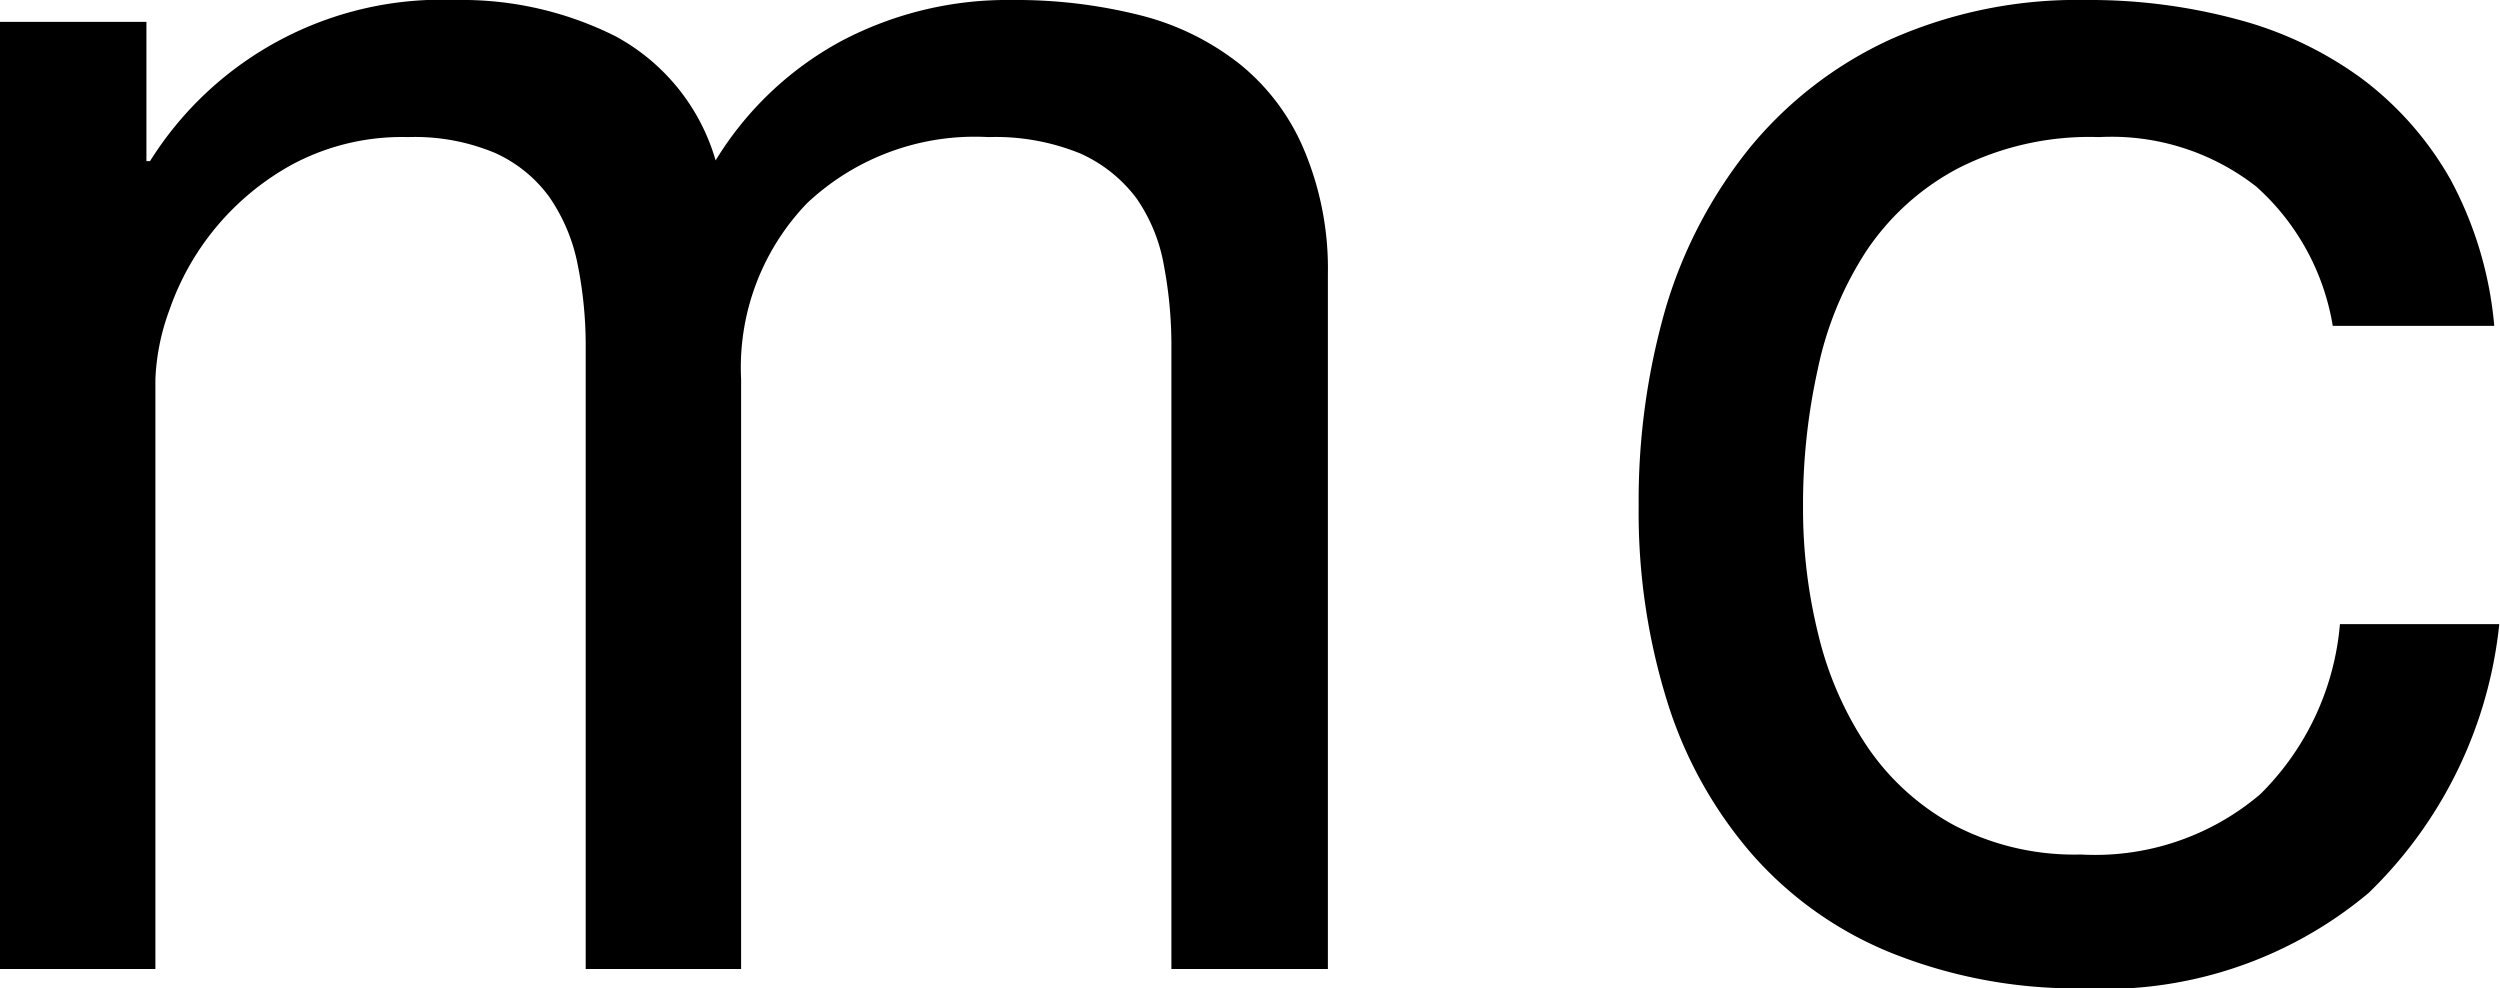 <svg xmlns="http://www.w3.org/2000/svg" viewBox="0 0 69.66 27.54"><title>Asset 3</title><g id="Layer_2" data-name="Layer 2"><g id="Layer_1-2" data-name="Layer 1"><path d="M4.08.61V4.49h.1A9.59,9.59,0,0,1,12.7,0a9.54,9.54,0,0,1,4.43,1,5.74,5.74,0,0,1,2.81,3.47,9.26,9.26,0,0,1,3.49-3.32A9.91,9.91,0,0,1,28.2,0a14.13,14.13,0,0,1,3.59.43,7.36,7.36,0,0,1,2.76,1.36,6.09,6.09,0,0,1,1.78,2.37A8.53,8.53,0,0,1,37,7.65V27H32.64V9.69a12,12,0,0,0-.21-2.3,4.69,4.69,0,0,0-.76-1.86,4,4,0,0,0-1.56-1.25,6.25,6.25,0,0,0-2.57-.46,6.82,6.82,0,0,0-5.05,1.84,6.6,6.6,0,0,0-1.84,4.9V27H16.32V9.69a11.49,11.49,0,0,0-.23-2.35,5,5,0,0,0-.79-1.86,3.8,3.8,0,0,0-1.51-1.22,5.78,5.78,0,0,0-2.42-.44,6.47,6.47,0,0,0-3.24.77A7.37,7.37,0,0,0,4.72,8.64a6.25,6.25,0,0,0-.39,1.92V27H0V.61Z"/><path d="M62.87,5.2a6.55,6.55,0,0,0-4.38-1.38,8.07,8.07,0,0,0-3.93.87A7,7,0,0,0,52,7a9.59,9.59,0,0,0-1.35,3.29,17.38,17.38,0,0,0-.41,3.84,14.54,14.54,0,0,0,.43,3.57,9.61,9.61,0,0,0,1.35,3.09A6.88,6.88,0,0,0,54.46,23a7.24,7.24,0,0,0,3.52.81,7.1,7.1,0,0,0,5-1.68,7.56,7.56,0,0,0,2.22-4.74h4.44A12.16,12.16,0,0,1,66,24.88a11.46,11.46,0,0,1-8,2.66,13.84,13.84,0,0,1-5.33-1,10.29,10.29,0,0,1-3.87-2.76,11.87,11.87,0,0,1-2.35-4.25,17.7,17.7,0,0,1-.79-5.44,19.35,19.35,0,0,1,.76-5.53A13,13,0,0,1,48.77,4.1a11,11,0,0,1,3.9-3A12.82,12.82,0,0,1,58.13,0a15.81,15.81,0,0,1,4.21.54,10.32,10.32,0,0,1,3.47,1.65A9.14,9.14,0,0,1,68.28,5,10.52,10.52,0,0,1,69.5,9.08H65A6.66,6.66,0,0,0,62.87,5.2Z"/></g></g></svg>